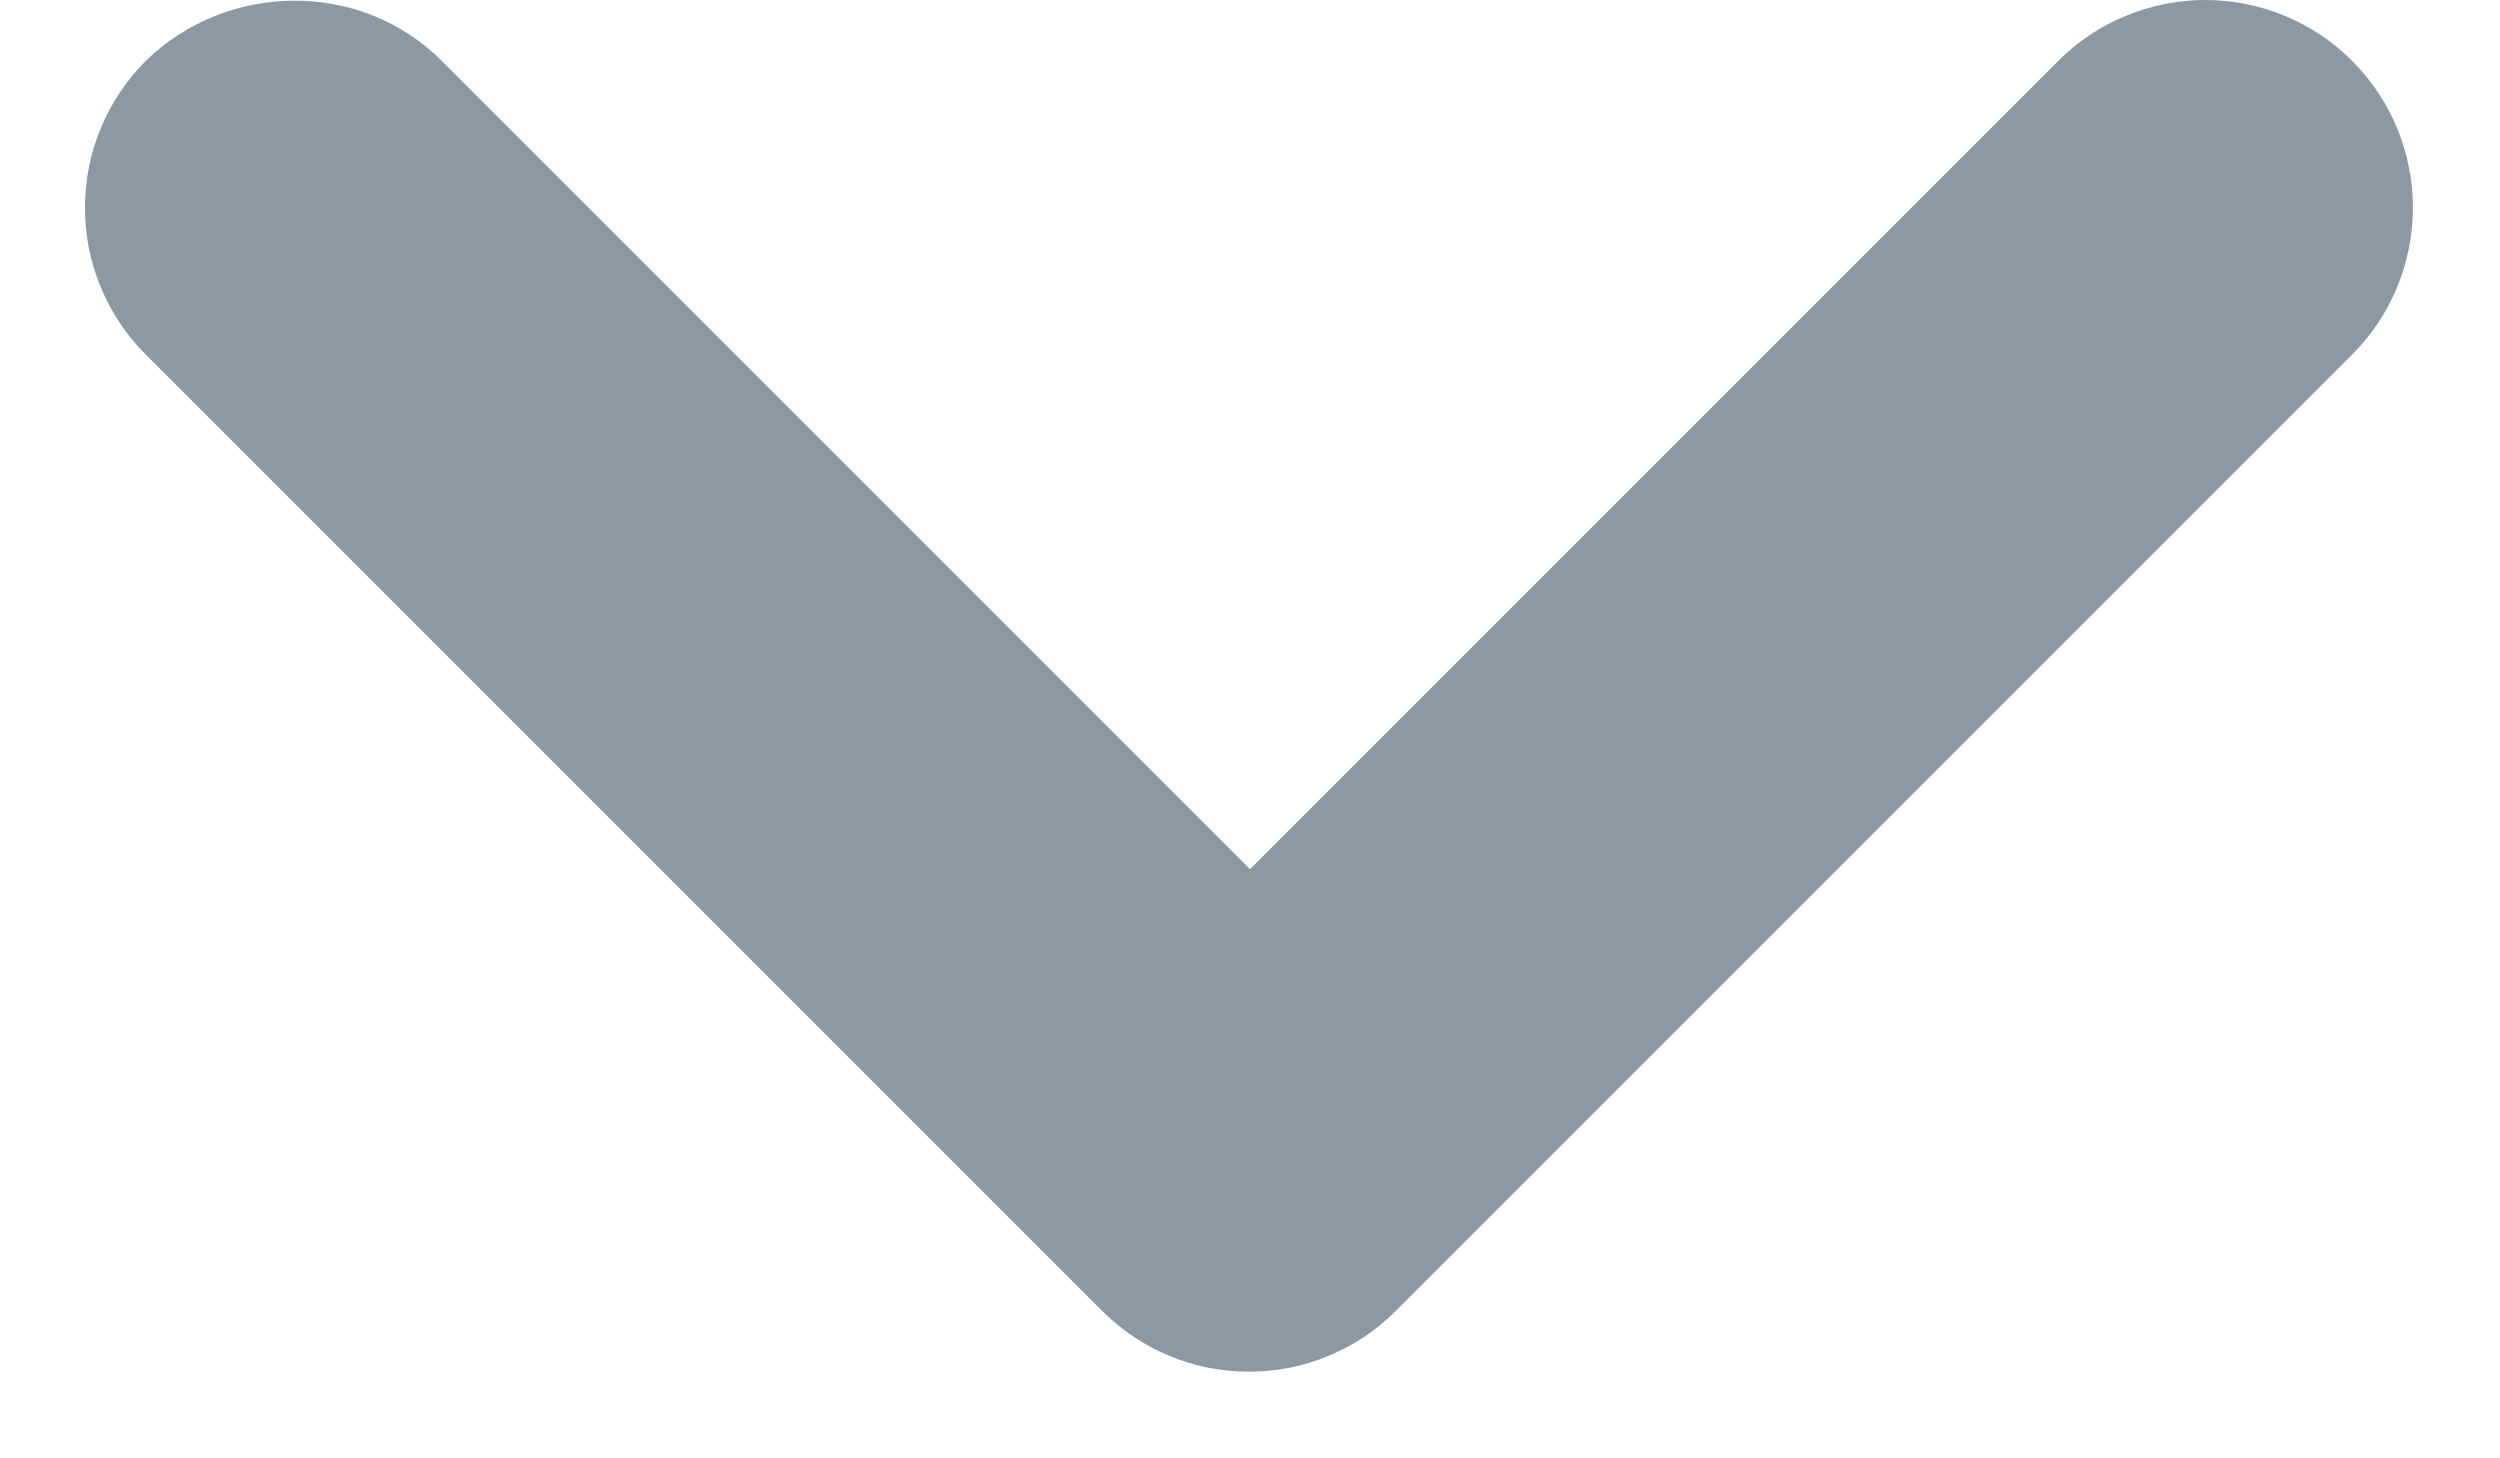 <svg width="12" height="7" viewBox="0 0 12 7" fill="none" xmlns="http://www.w3.org/2000/svg">
<path d="M2.12 0.292L6 4.172L9.88 0.292C9.973 0.199 10.082 0.126 10.204 0.076C10.325 0.026 10.454 9.75511e-10 10.585 0C10.716 -9.75506e-10 10.846 0.026 10.967 0.076C11.088 0.126 11.197 0.199 11.29 0.292C11.383 0.385 11.456 0.495 11.506 0.615C11.556 0.736 11.582 0.866 11.582 0.997C11.582 1.128 11.556 1.258 11.506 1.379C11.456 1.5 11.383 1.609 11.29 1.702L6.7 6.292C6.608 6.385 6.498 6.458 6.377 6.508C6.256 6.559 6.126 6.584 5.995 6.584C5.864 6.584 5.734 6.559 5.613 6.508C5.492 6.458 5.383 6.385 5.29 6.292L0.7 1.702C0.607 1.61 0.534 1.5 0.484 1.379C0.433 1.258 0.408 1.128 0.408 0.997C0.408 0.866 0.433 0.736 0.484 0.615C0.534 0.494 0.607 0.385 0.7 0.292C1.09 -0.088 1.73 -0.098 2.12 0.292Z" fill="#8C98A4"/>
</svg>
